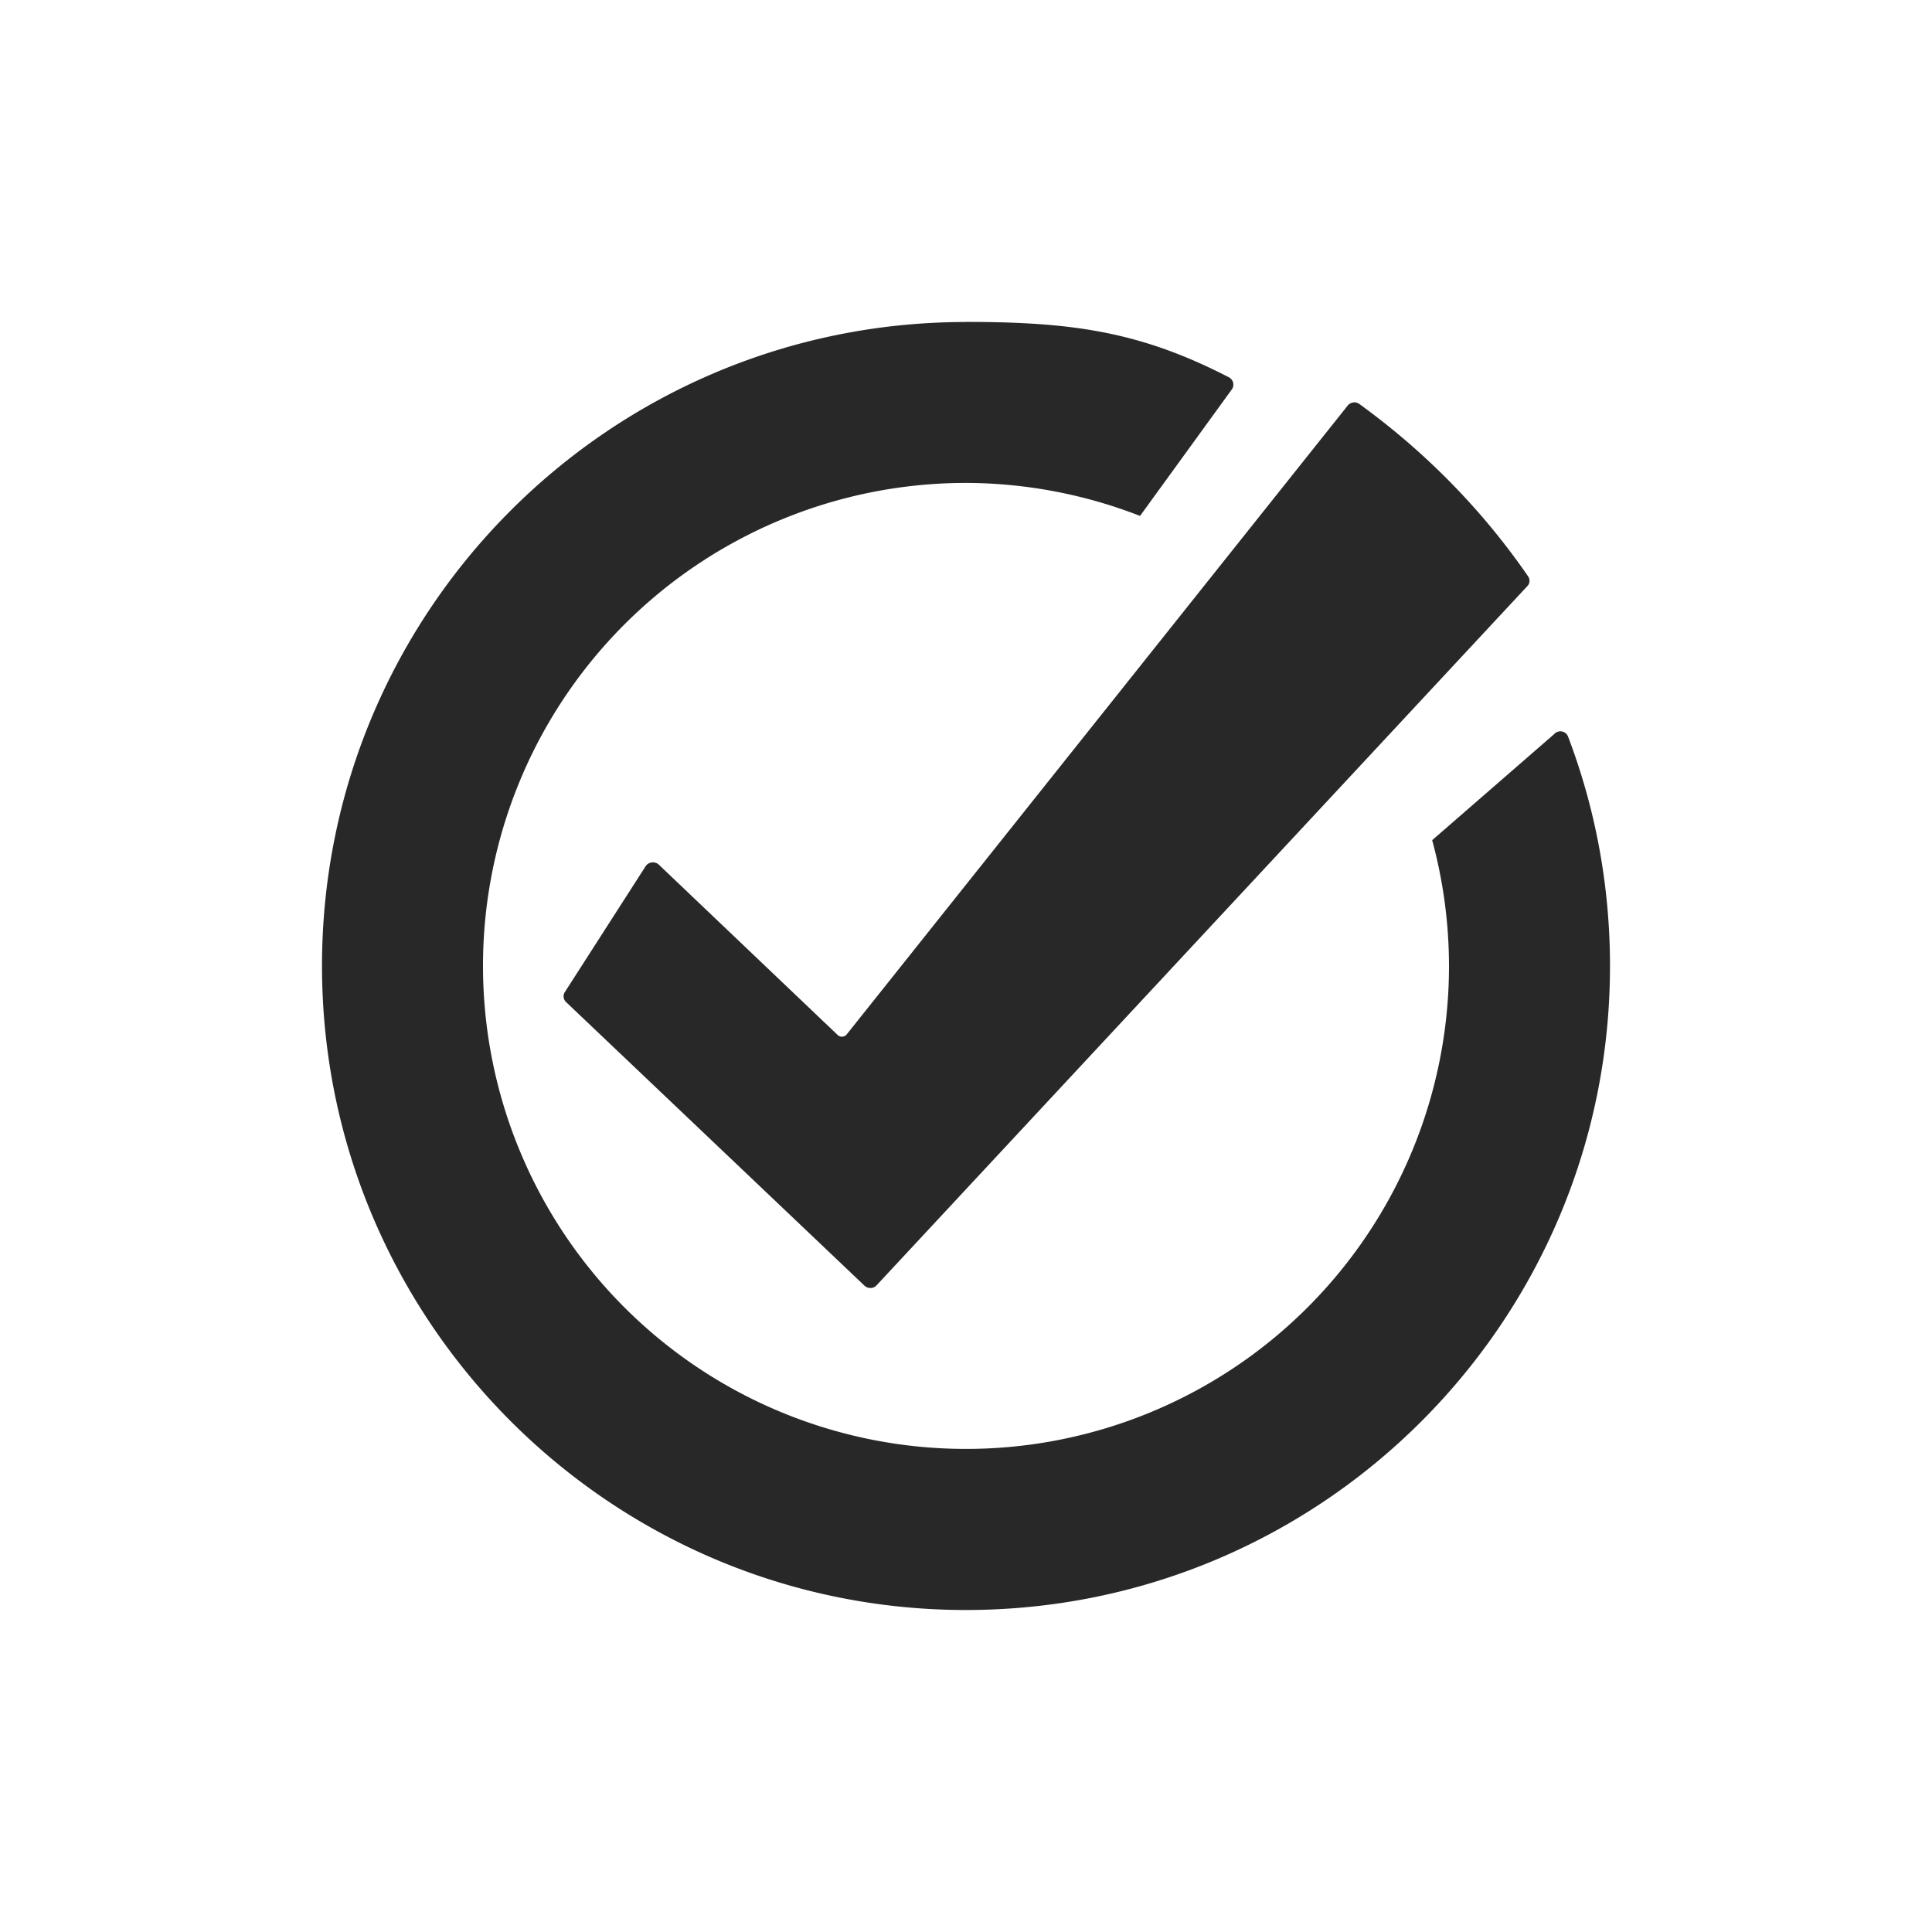 <svg width="24" height="24" version="1.1" xmlns="http://www.w3.org/2000/svg">
  <defs>
    <style id="current-color-scheme" type="text/css">.ColorScheme-Text { color:#282828; } .ColorScheme-Highlight { color:#458588; } .ColorScheme-NeutralText { color:#fe8019; } .ColorScheme-PositiveText { color:#689d6a; } .ColorScheme-NegativeText { color:#fb4934; }</style>
  </defs>
  <path class="ColorScheme-Text" d="m12 4c-4.418 0-7.999 3.58-8 7.998-5.98e-4 4.415 3.585 8.002 8 8.002 4.418-4.7e-5 8-3.582 8-8 0-1.004-0.184-1.964-0.521-2.85-0.027-0.071-0.121-0.088-0.172-0.031l-1.516 1.318a6 6 0 0 1 0.209 1.562 6 6 0 0 1-6 6 6 6 0 0 1-6-6 6 6 0 0 1 6-6 6 6 0 0 1 2.162 0.41l1.139-1.57c0.038-0.05 0.021-0.123-0.035-0.152-1.098-0.567-1.944-0.688-3.266-0.688zm4.811 1c-0.027 0.003-0.053 0.017-0.07 0.039l-6.223 7.811c-0.027 0.034-0.079 0.038-0.111 0.008l-2.223-2.117c-0.048-0.045-0.129-0.035-0.164 0.02l-1.004 1.564c-0.025 0.039-0.018 0.091 0.016 0.123l3.707 3.523c0.042 0.04 0.111 0.039 0.15-0.004l8.086-8.688c0.031-0.033 0.033-0.082 0.008-0.119-0.566-0.822-1.276-1.547-2.096-2.141-0.023-0.017-0.05-0.023-0.076-0.02z" fill="currentColor"/>
</svg>
